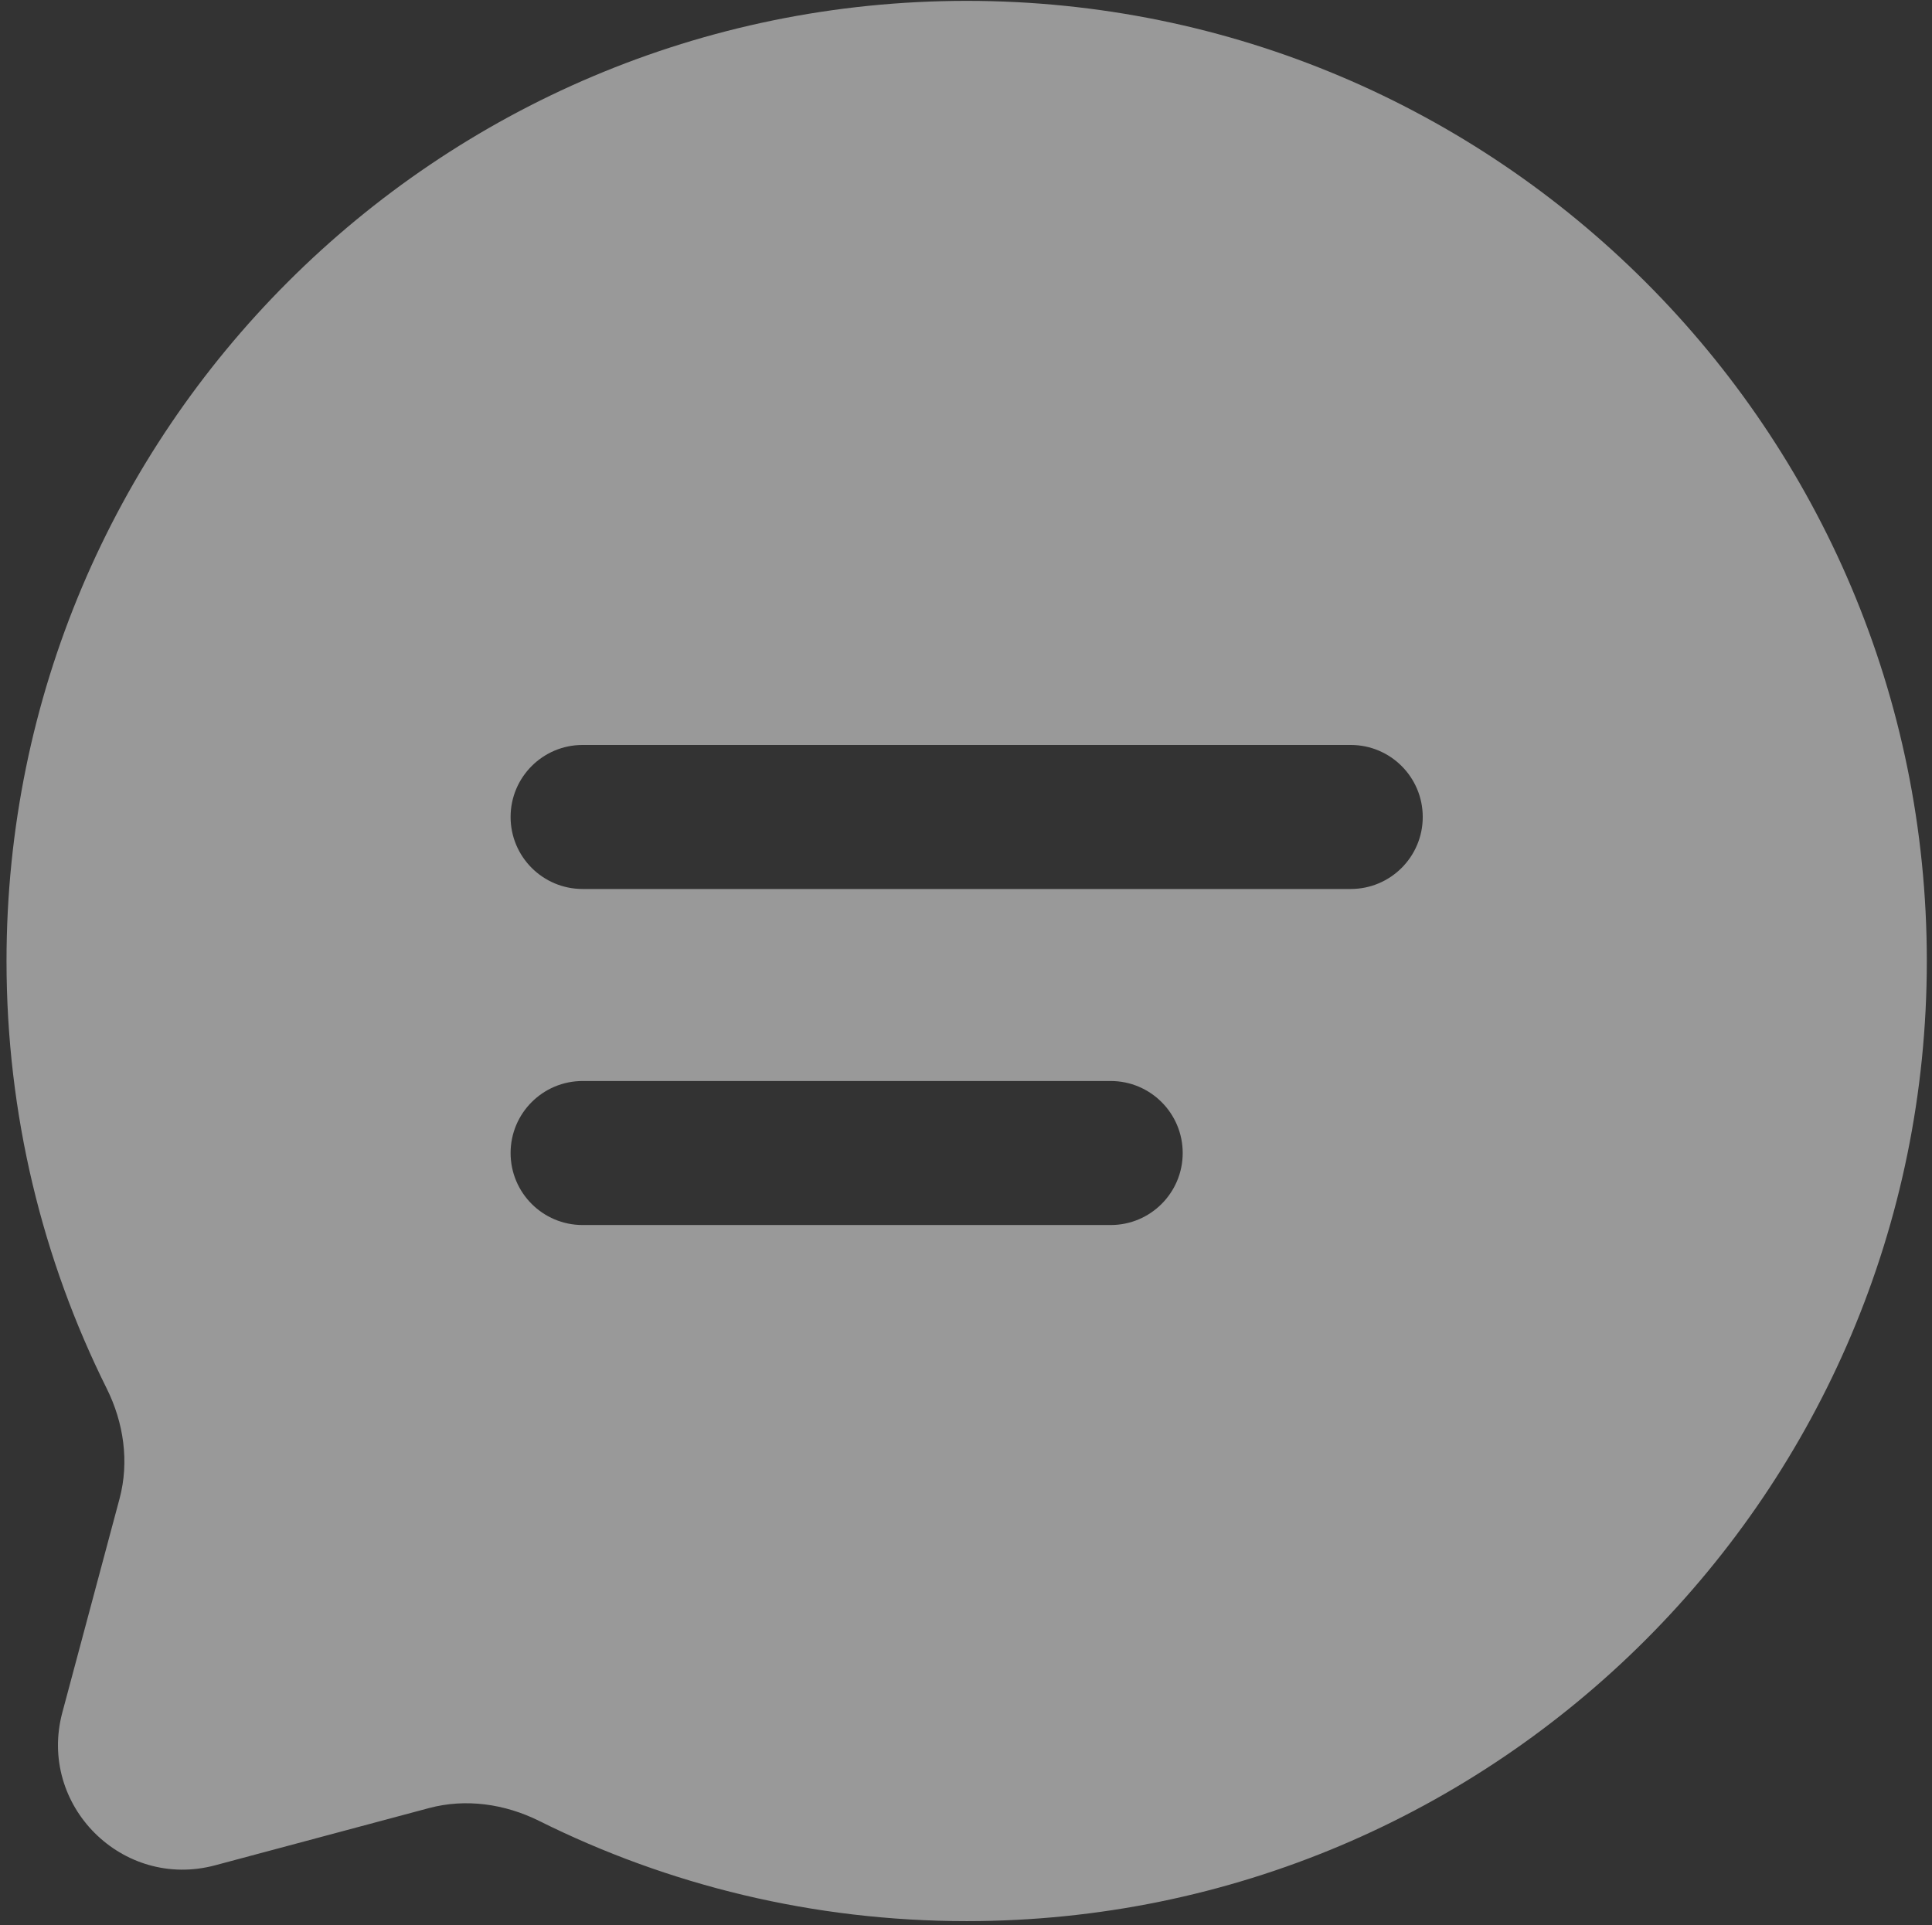 <svg width="279" height="278" viewBox="0 0 279 278" fill="none" xmlns="http://www.w3.org/2000/svg">
<rect x="0" y="0" width="279" height="278" fill="#333333" stroke="none"/>
<path opacity="0.5" fill-rule="evenodd" clip-rule="evenodd" d="M139.596 277.435C216.173 277.435 278.252 215.356 278.252 138.78C278.252 62.203 216.173 0.125 139.596 0.125C63.019 0.125 0.941 62.203 0.941 138.78C0.941 160.96 6.15 181.924 15.409 200.516C17.87 205.456 18.689 211.104 17.263 216.435L9.004 247.301C5.419 260.699 17.677 272.956 31.076 269.372L61.941 261.114C67.273 259.687 72.92 260.507 77.861 262.966C96.452 272.227 117.416 277.435 139.596 277.435ZM84.134 156.112C78.391 156.112 73.735 160.768 73.735 166.511C73.735 172.254 78.391 176.91 84.134 176.91H160.395C166.138 176.91 170.794 172.254 170.794 166.511C170.794 160.768 166.138 156.112 160.395 156.112H84.134ZM73.735 117.982C73.735 112.238 78.391 107.582 84.134 107.582H195.059C200.802 107.582 205.458 112.238 205.458 117.982C205.458 123.725 200.802 128.381 195.059 128.381H84.134C78.391 128.381 73.735 123.725 73.735 117.982Z" fill="white"/>
</svg>
